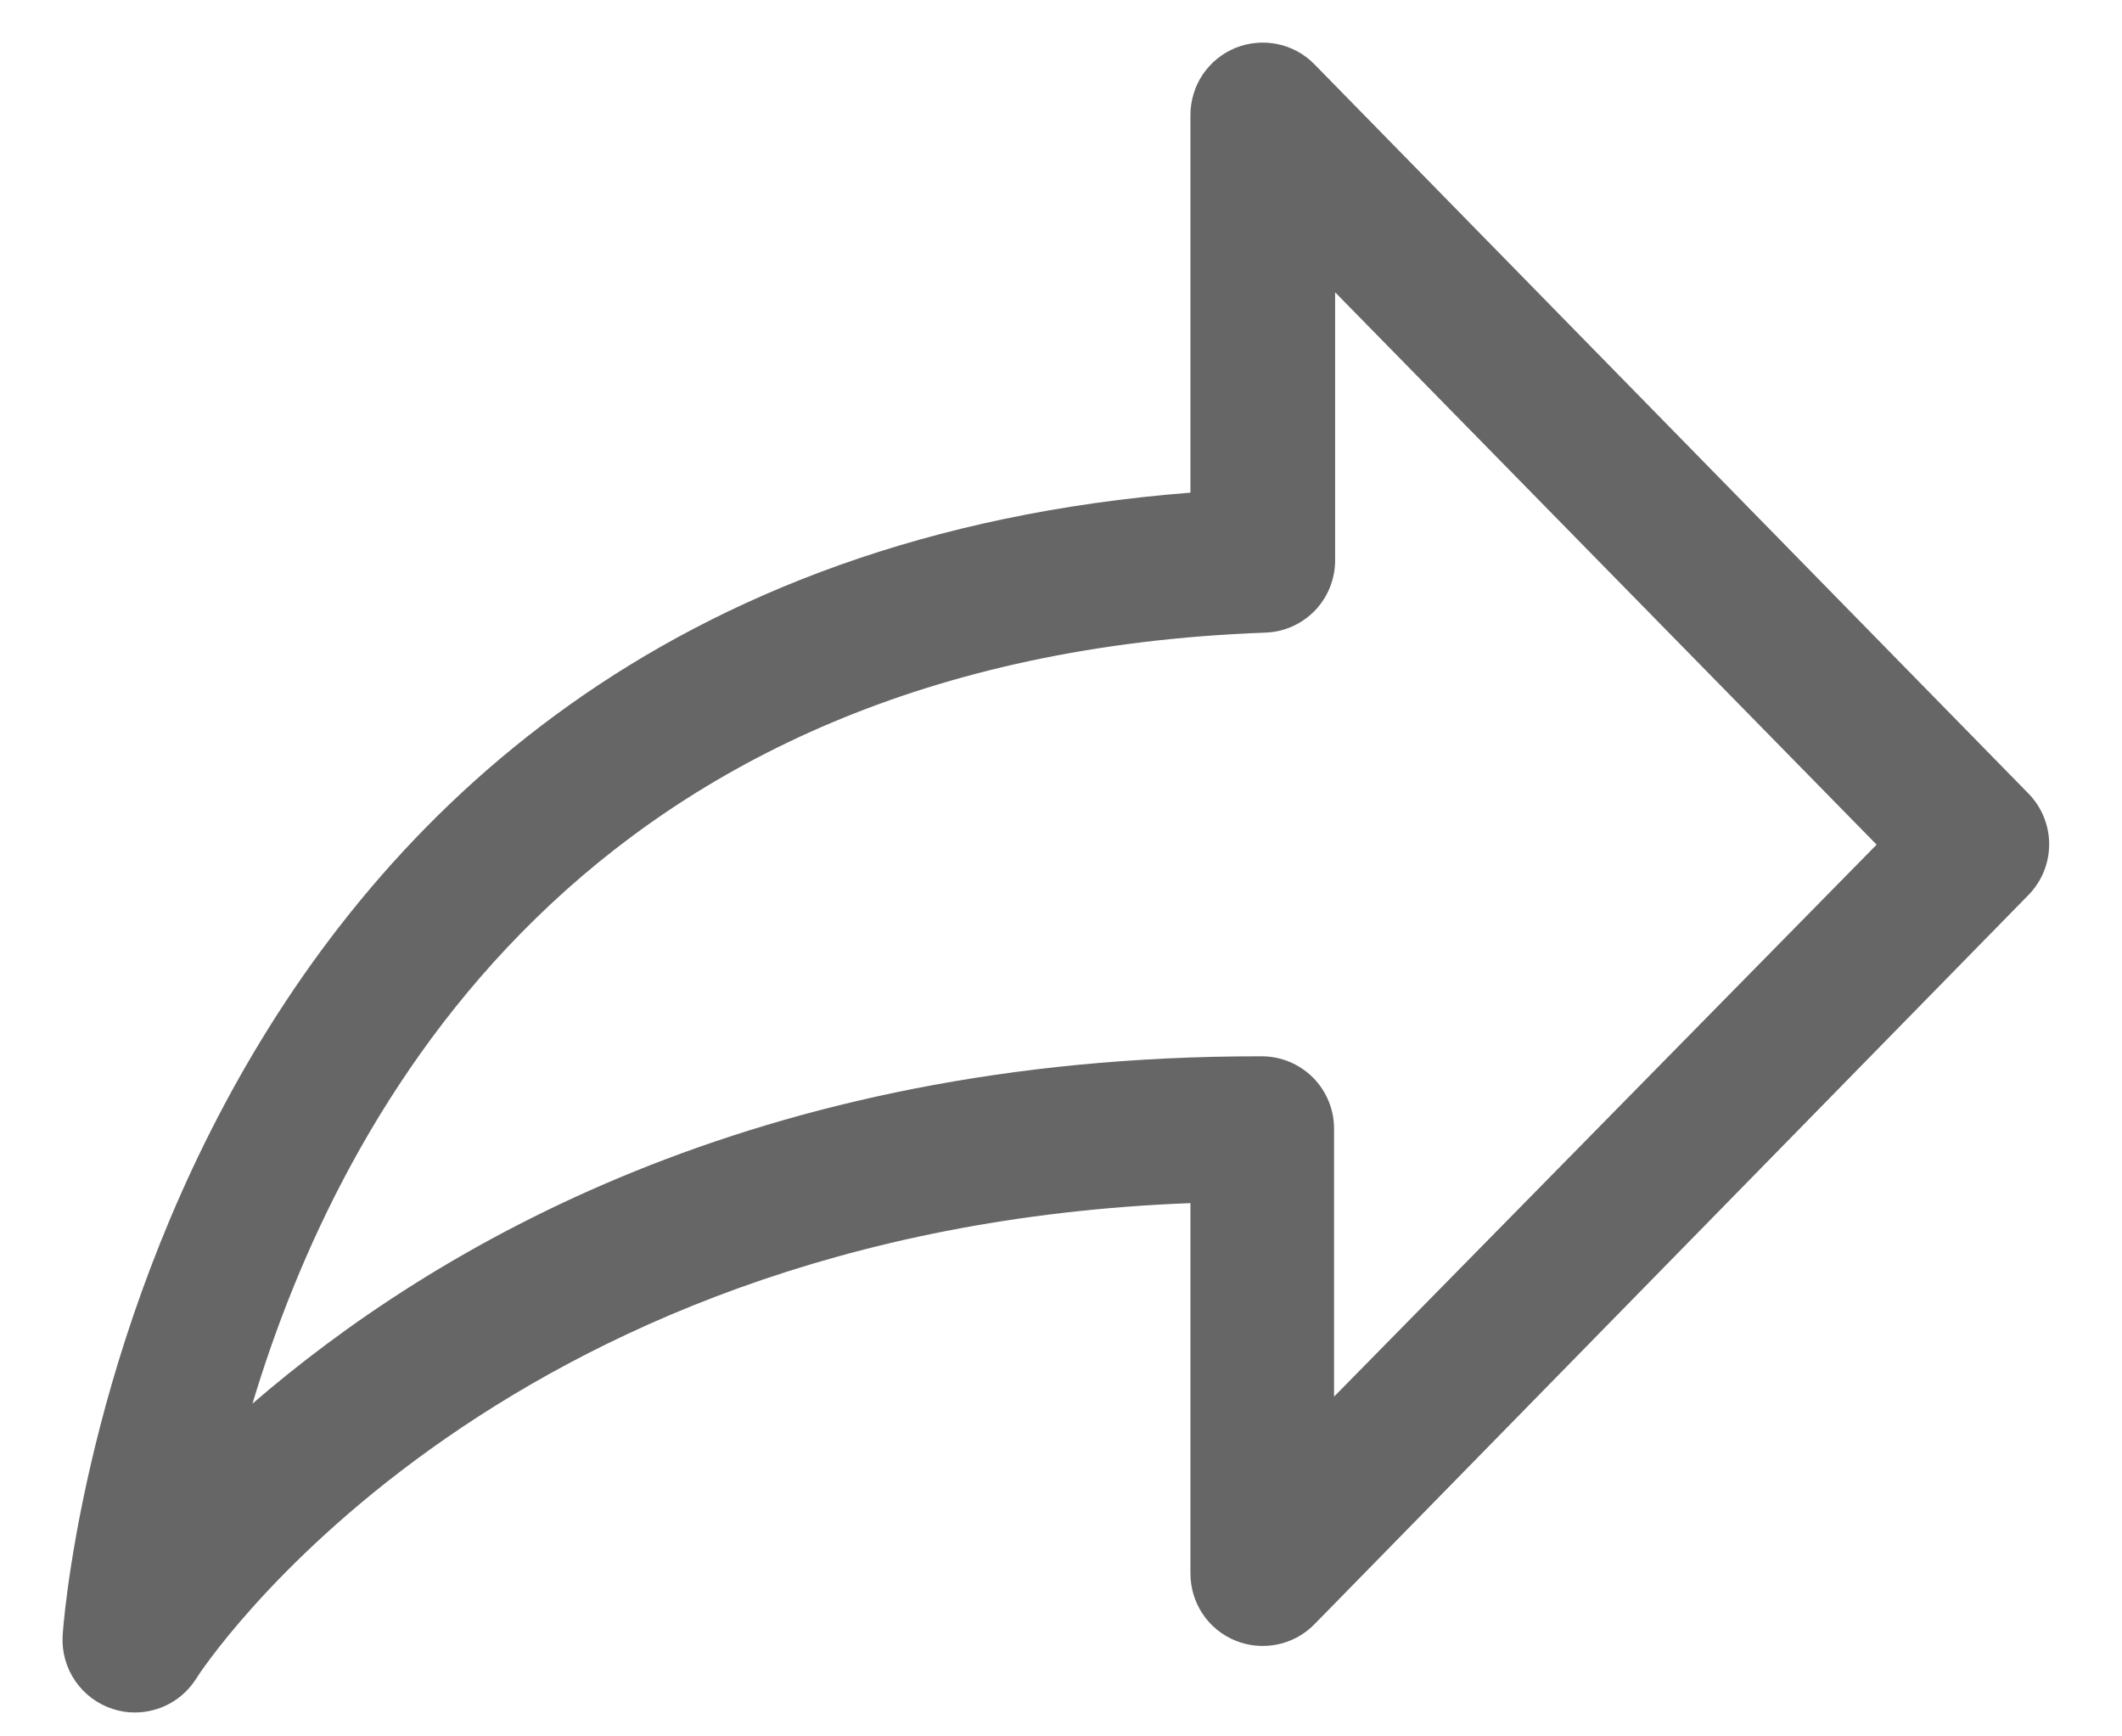 <svg width="22" height="18" viewBox="0 0 22 18" fill="none" xmlns="http://www.w3.org/2000/svg">
<path d="M1.399 17.752C1.32 17.753 1.242 17.74 1.167 17.715C1.01 17.664 0.875 17.563 0.781 17.427C0.688 17.292 0.641 17.129 0.649 16.965C0.649 16.852 1.422 5.962 12.342 5.107V1.192C12.342 1.043 12.386 0.897 12.469 0.773C12.552 0.65 12.67 0.553 12.808 0.497C12.947 0.441 13.098 0.427 13.244 0.457C13.39 0.487 13.524 0.56 13.628 0.667L21.031 8.227C21.168 8.367 21.245 8.556 21.245 8.752C21.245 8.948 21.168 9.137 21.031 9.277L13.628 16.837C13.524 16.944 13.39 17.017 13.244 17.047C13.098 17.077 12.947 17.064 12.808 17.007C12.67 16.951 12.552 16.855 12.469 16.731C12.386 16.607 12.342 16.461 12.342 16.312V12.472C5.052 12.75 2.063 17.347 2.033 17.403C1.965 17.51 1.872 17.598 1.761 17.659C1.65 17.72 1.526 17.752 1.399 17.752ZM13.842 3.03V5.808C13.842 6.003 13.767 6.19 13.632 6.33C13.496 6.47 13.312 6.552 13.118 6.558C6.053 6.817 3.526 11.523 2.618 14.55C4.493 12.93 7.834 10.95 13.047 10.95H13.081C13.28 10.95 13.47 11.029 13.611 11.169C13.752 11.31 13.831 11.501 13.831 11.7V14.478L19.456 8.756L13.842 3.03Z" fill="#666666"/>
</svg>
